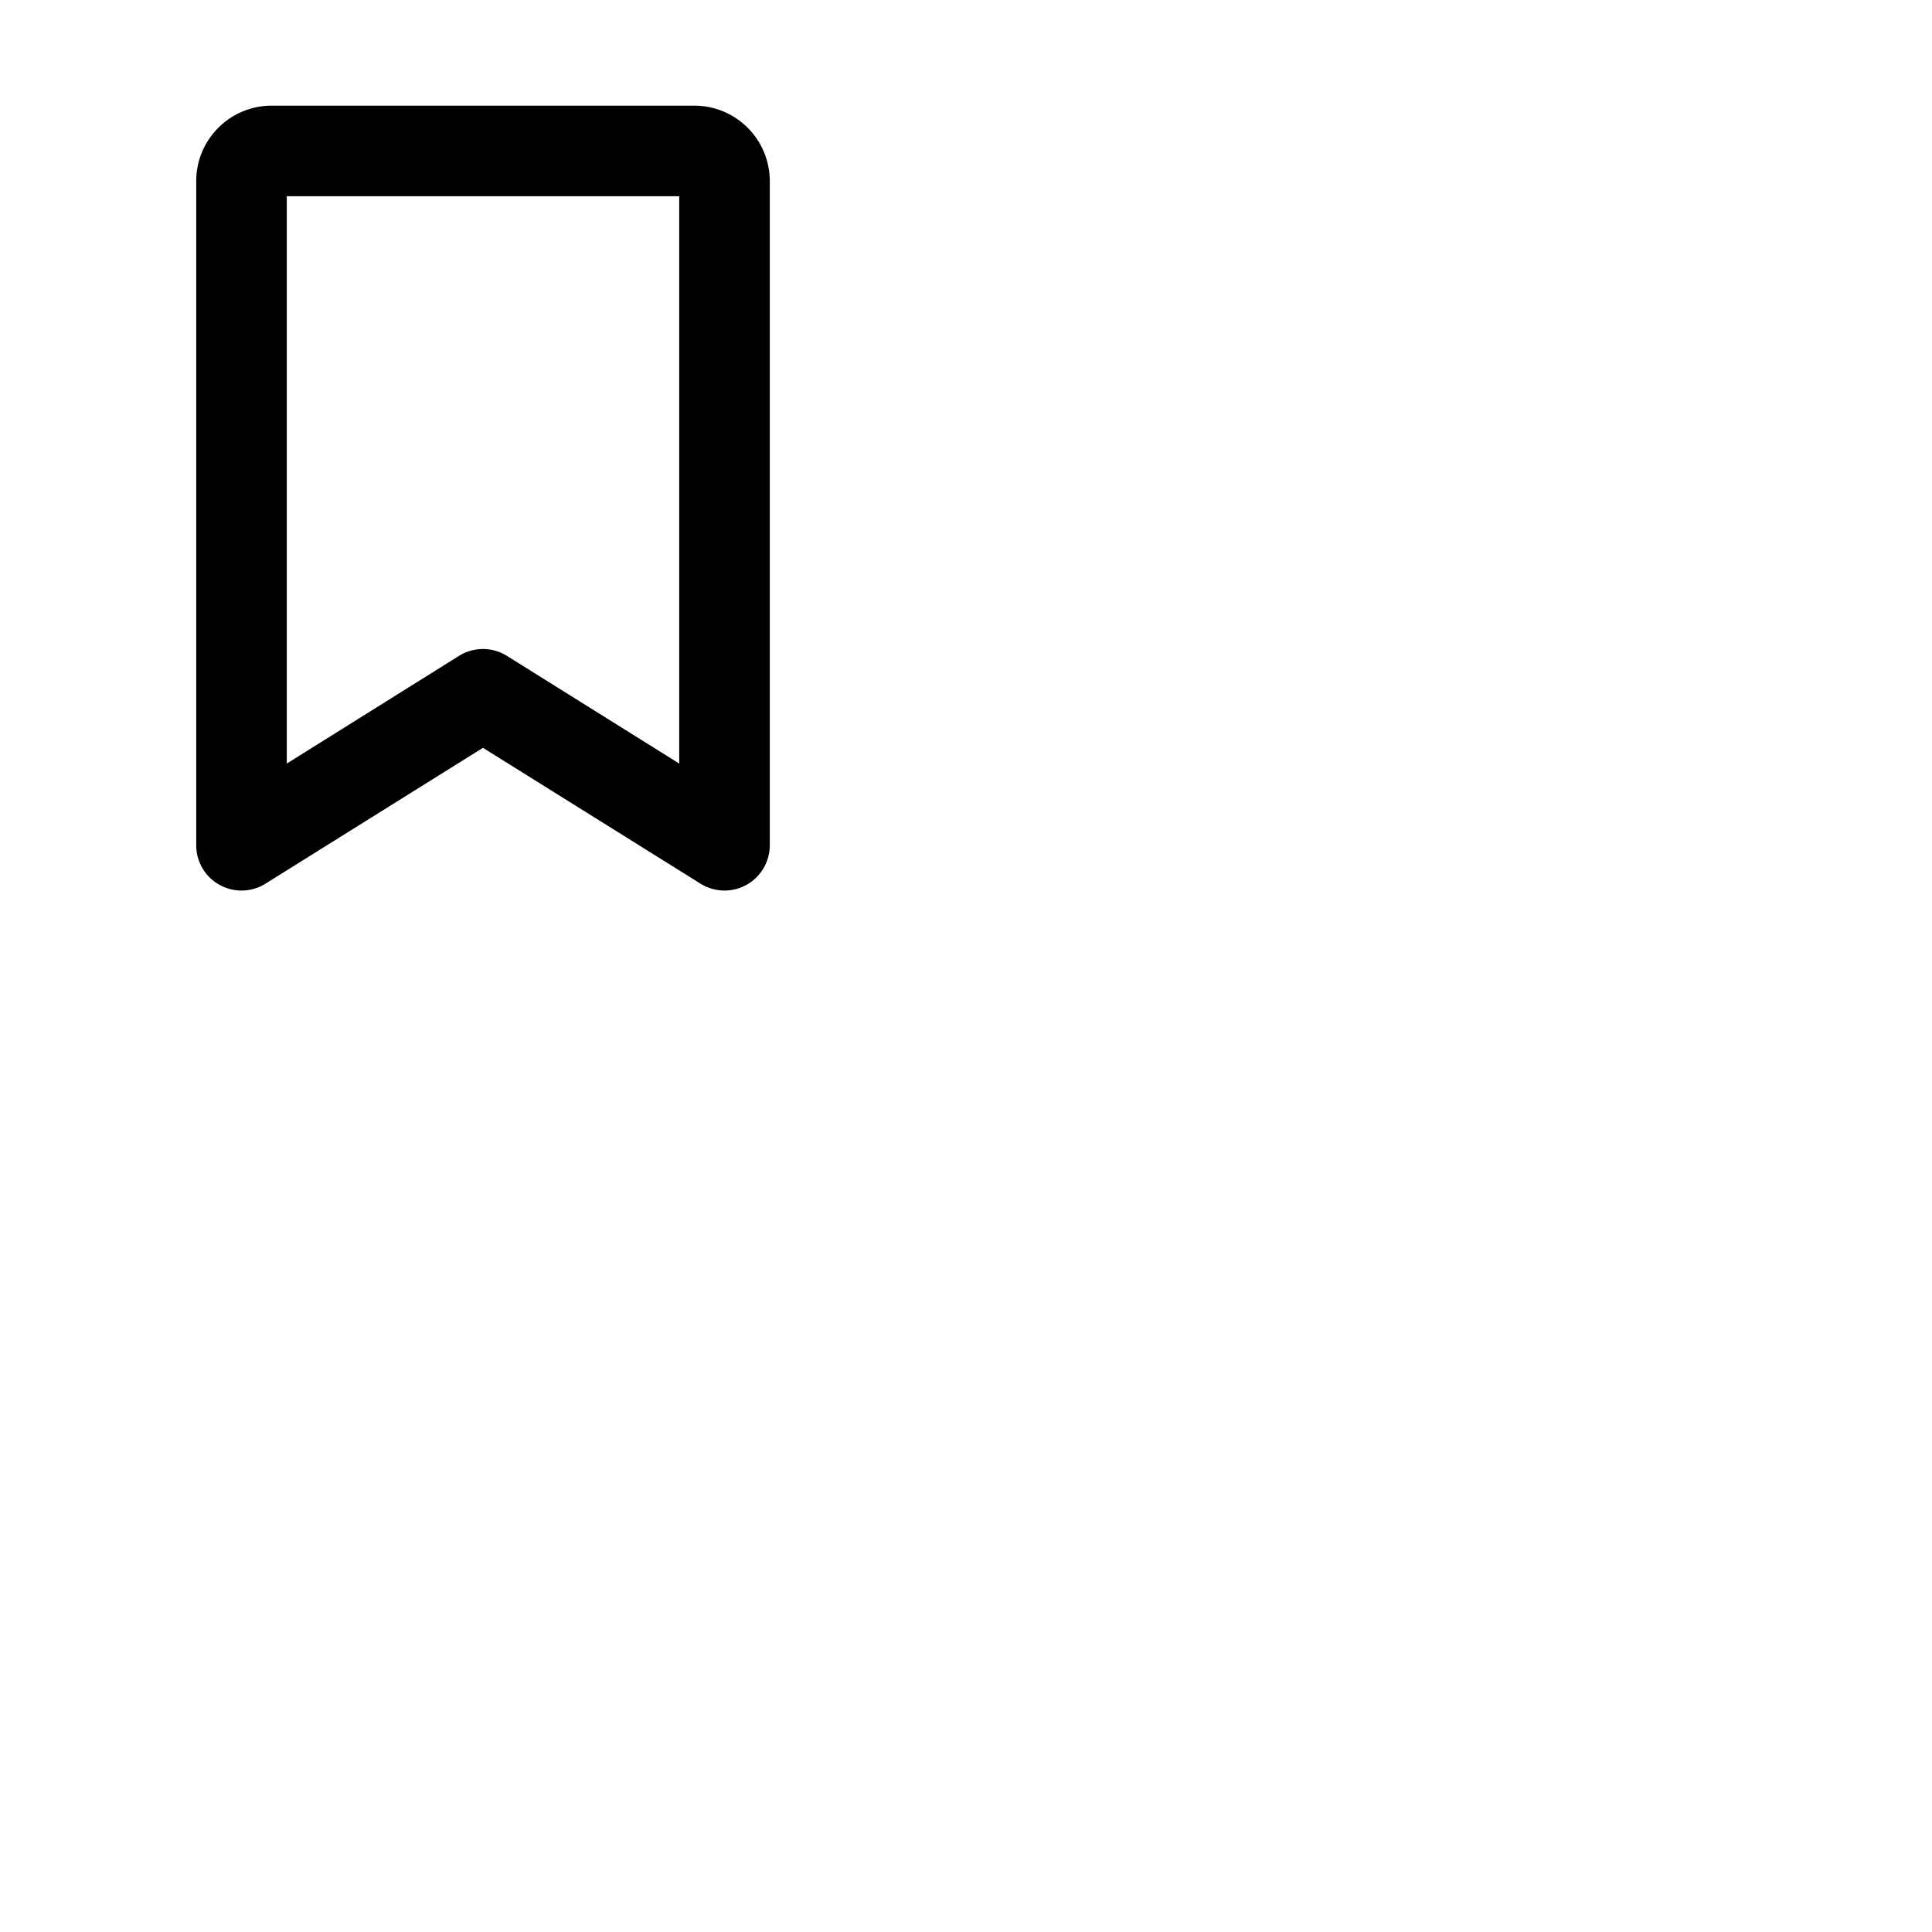 <svg xmlns="http://www.w3.org/2000/svg" version="1.1" viewBox="0 0 512 512" fill="currentColor"><path fill="currentColor" d="M184 28H72a20 20 0 0 0-20 20v176a12 12 0 0 0 18.36 10.18l57.63-36l57.65 36A12 12 0 0 0 204 224V48a20 20 0 0 0-20-20m-4 174.35l-45.65-28.53a12 12 0 0 0-12.72 0L76 202.35V52h104Z"/></svg>